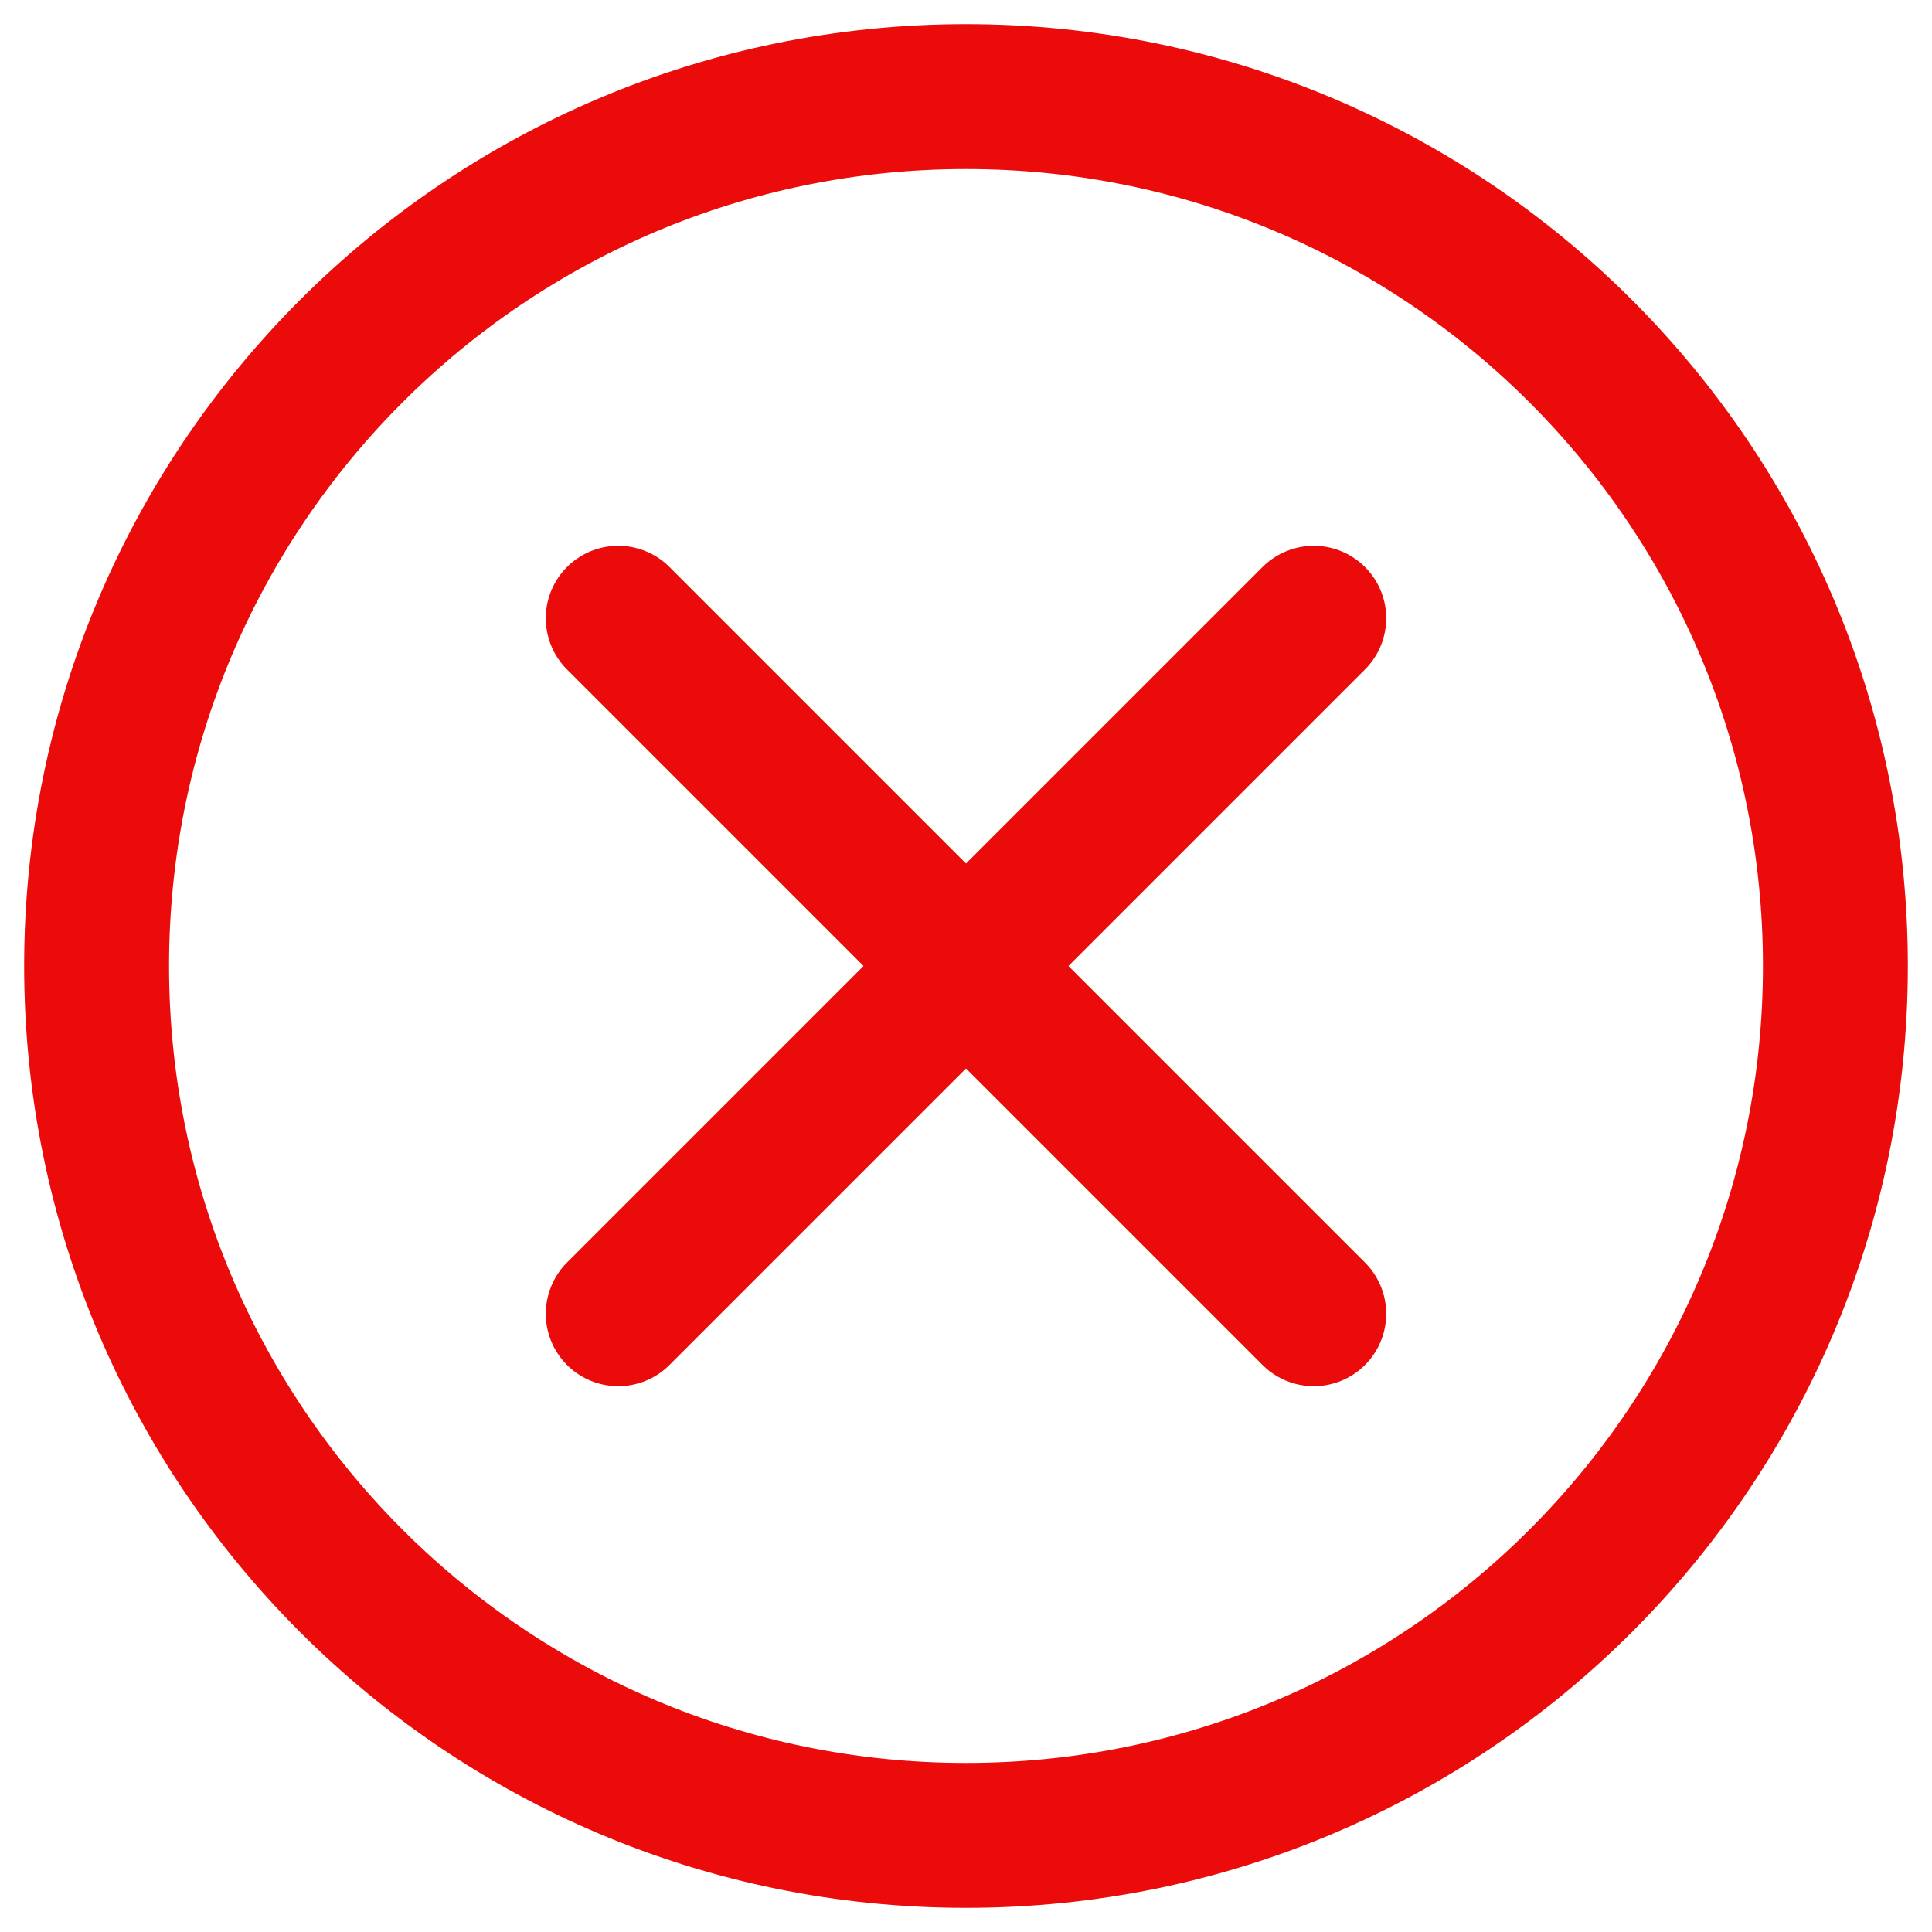 <svg width="20" height="20" viewBox="0 0 20 20" fill="none" xmlns="http://www.w3.org/2000/svg">
<path d="M10 10L13.6 13.6M13.6 6.4L10 10L13.6 6.4ZM10 10L6.4 13.6L10 10ZM10 10L6.4 6.4L10 10Z" stroke="#EB0B0B" stroke-width="1.5" stroke-linecap="round" stroke-linejoin="round"/>
<path d="M10 19C14.971 19 19 14.971 19 10C19 5.029 14.971 1 10 1C5.029 1 1 5.029 1 10C1 14.971 5.029 19 10 19Z" stroke="#EB0B0B" stroke-width="1.5" stroke-linecap="round" stroke-linejoin="round"/>
</svg>
